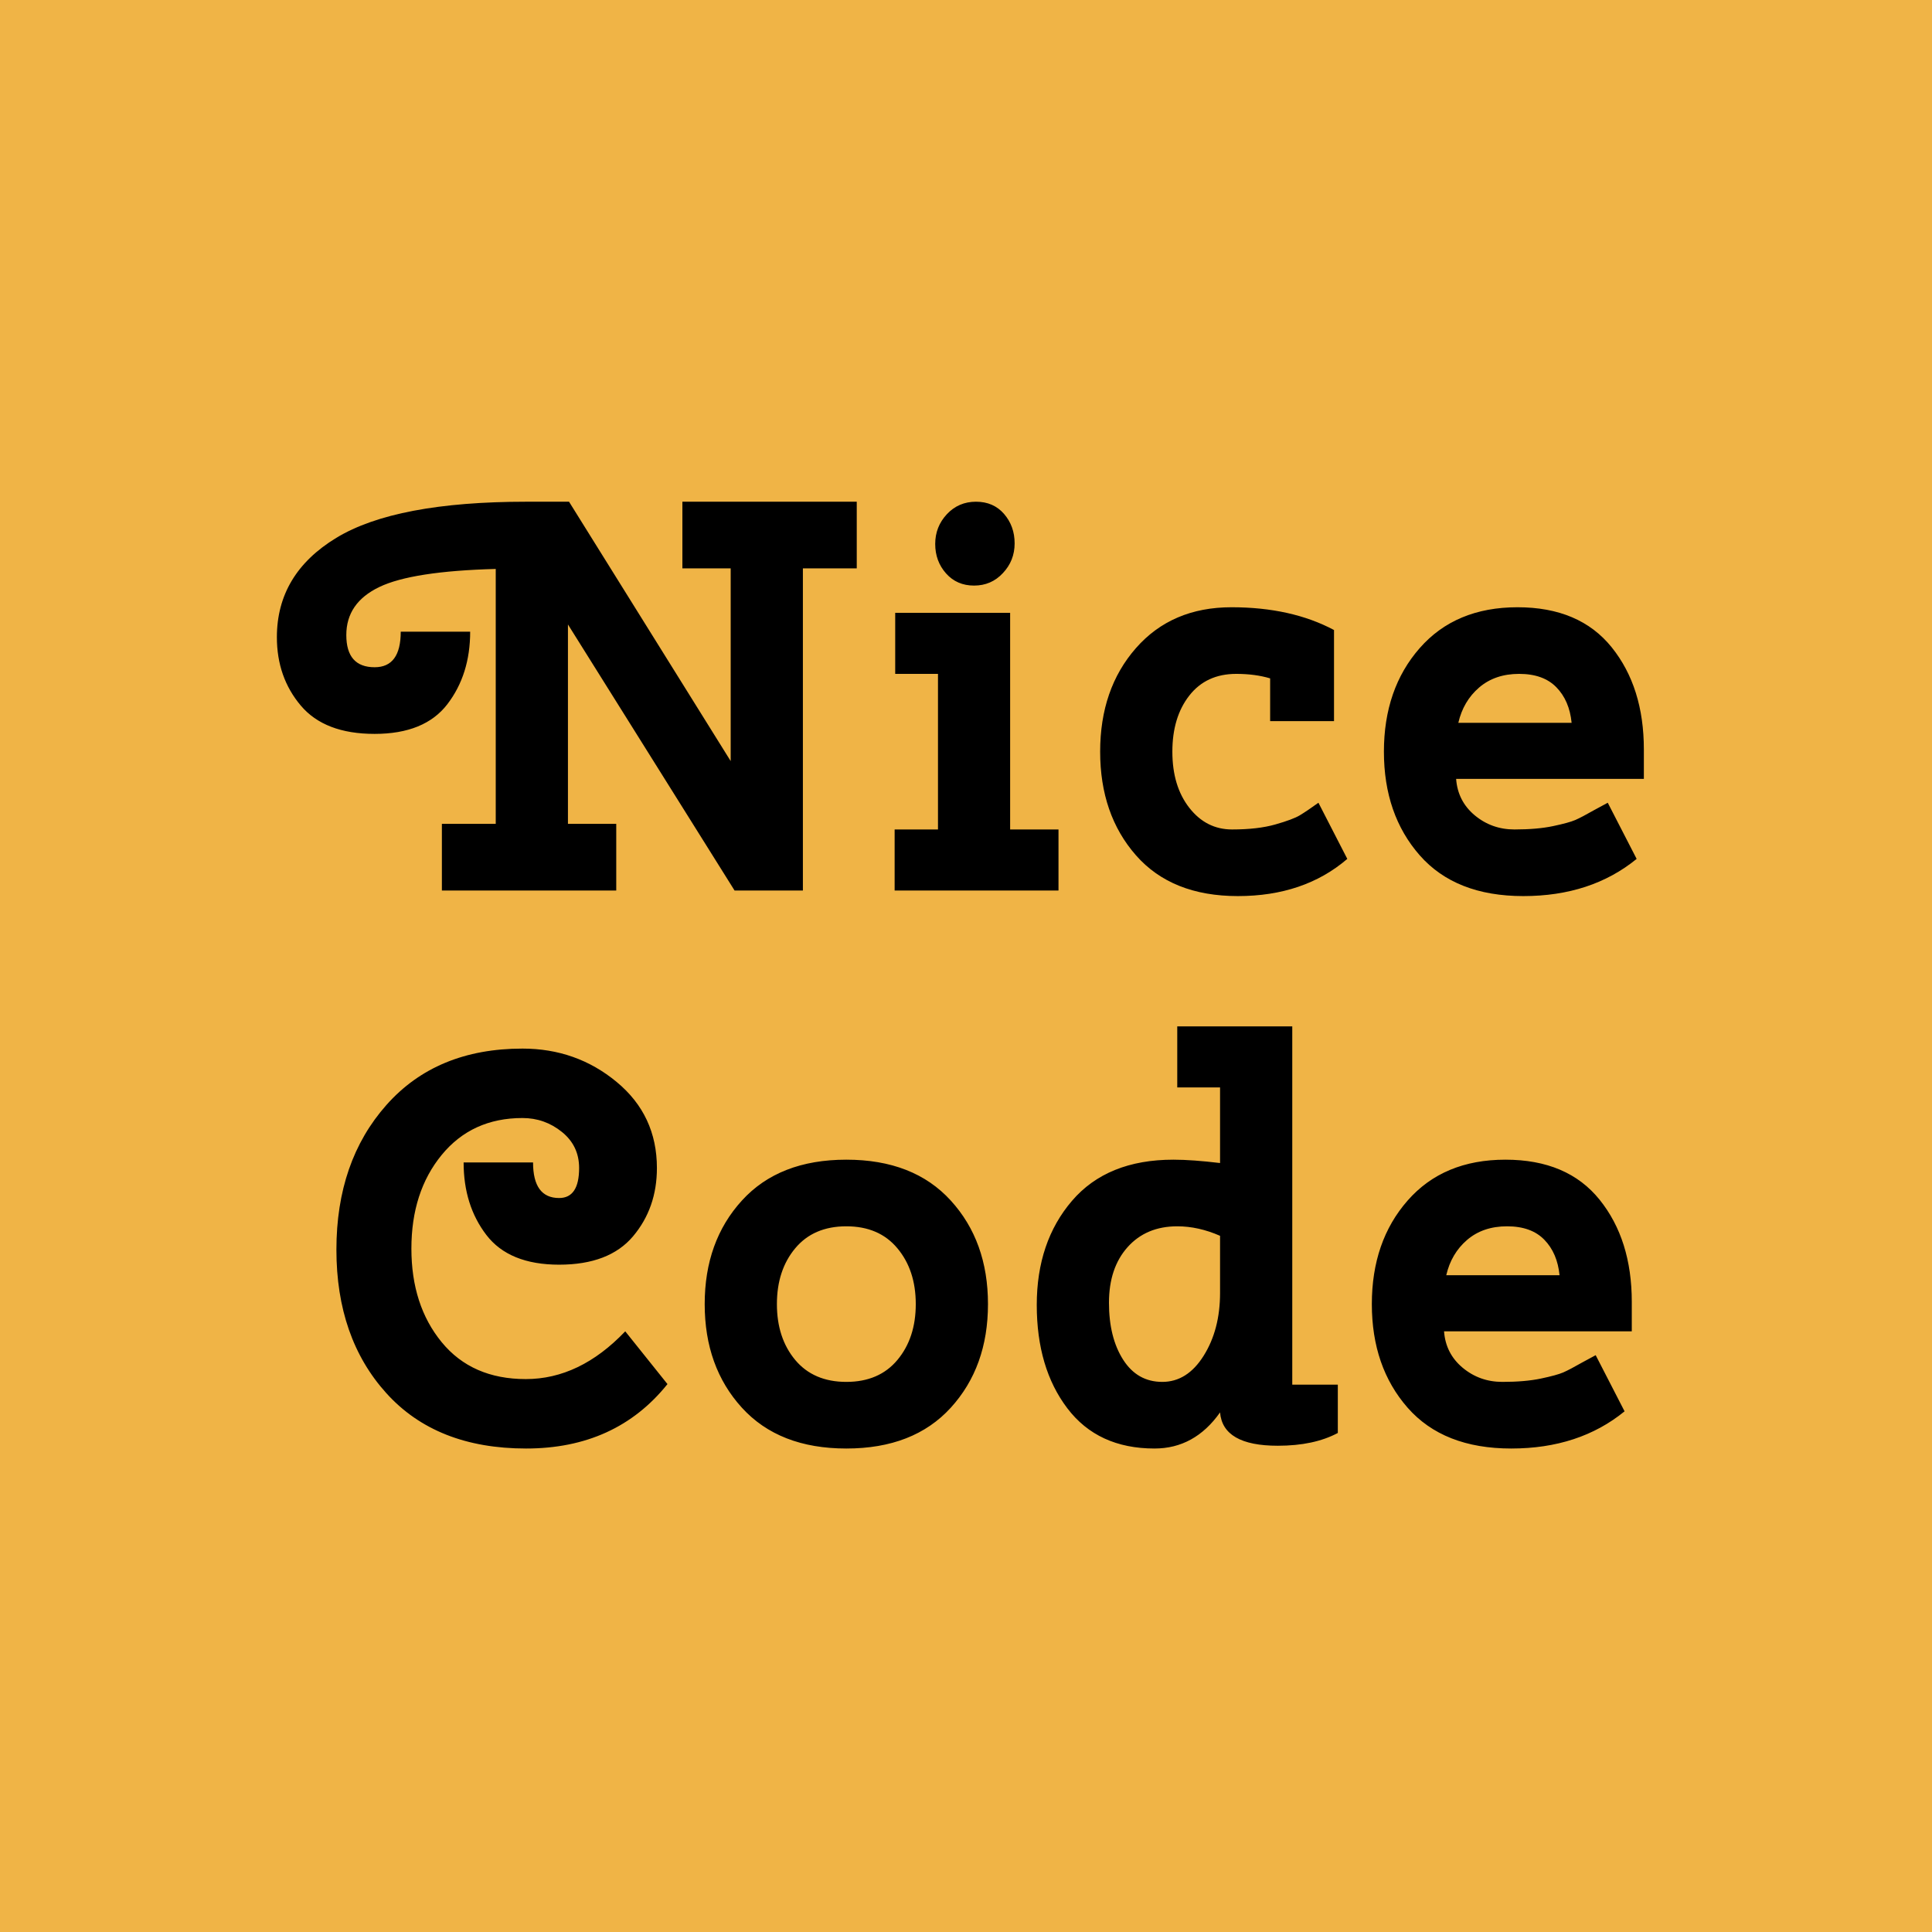 <?xml version="1.0" encoding="UTF-8" standalone="no"?>
<svg version="1.2"
     baseProfile="tiny-ps"
     xmlns="http://www.w3.org/2000/svg"
     width="1in" height="1in"
     viewBox="0 0 640 640">
  <title>NiceCode</title>
  <path id="bg" d="M0 0 L 640 0 L 640 640 L 0 640" fill="#f0b446" stroke-width="0"/>
  <path id="char" fill="black" stroke-width="0"
          d="M 155.75,209.25
           C 155.75,218.70 153.23,226.70 148.20,233.27
             143.17,239.83 135.13,243.11 124.09,243.11
             113.06,243.11 104.91,239.98 99.64,233.73
             94.36,227.48 91.72,219.93 91.72,211.09
             91.72,197.12 98.28,186.14 111.41,178.17
             124.53,170.20 145.51,166.20 174.34,166.20
             174.34,166.20 188.50,166.20 188.50,166.20
             188.50,166.20 242.05,252.12 242.05,252.12
             242.05,252.12 242.05,188.28 242.05,188.28
             242.05,188.28 226.05,188.28 226.05,188.28
             226.05,188.28 226.05,166.20 226.05,166.20
             226.05,166.20 283.81,166.20 283.81,166.20
             283.81,166.20 283.81,188.28 283.81,188.28
             283.81,188.28 265.97,188.28 265.97,188.28
             265.97,188.28 265.97,295.00 265.97,295.00
             265.97,295.00 243.34,295.00 243.34,295.00
             243.34,295.00 188.14,206.86 188.14,206.86
             188.14,206.86 188.14,272.92 188.14,272.92
             188.14,272.92 204.14,272.92 204.14,272.92
             204.14,272.92 204.14,295.00 204.14,295.00
             204.14,295.00 146.38,295.00 146.38,295.00
             146.38,295.00 146.38,272.92 146.38,272.92
             146.38,272.92 164.22,272.92 164.22,272.92
             164.22,272.92 164.22,188.47 164.22,188.47
             145.81,188.96 132.96,190.95 125.66,194.45
             118.36,197.95 114.72,203.25 114.72,210.36
             114.72,217.48 117.85,221.03 124.11,221.03
             129.87,221.03 132.75,217.11 132.75,209.25
             132.75,209.25 155.75,209.25 155.75,209.25 Z
           M 296.55,223.23
           C 296.55,223.23 296.55,203.00 296.55,203.00
             296.55,203.00 334.62,203.00 334.62,203.00
             334.62,203.00 334.62,274.77 334.62,274.77
             334.62,274.77 350.64,274.77 350.64,274.77
             350.64,274.77 350.64,295.00 350.64,295.00
             350.64,295.00 296.36,295.00 296.36,295.00
             296.36,295.00 296.36,274.77 296.36,274.77
             296.36,274.77 310.72,274.77 310.72,274.77
             310.72,274.77 310.72,223.23 310.72,223.23
             310.72,223.23 296.55,223.23 296.55,223.23 Z
           M 322.67,193.98
           C 318.87,193.98 315.77,192.64 313.38,189.94
             310.99,187.24 309.80,183.99 309.80,180.19
             309.80,176.39 311.08,173.11 313.66,170.34
             316.23,167.59 319.45,166.20 323.31,166.20
             327.18,166.20 330.27,167.55 332.61,170.25
             334.94,172.95 336.11,176.20 336.11,180.00
             336.11,183.80 334.82,187.09 332.23,189.84
             329.66,192.61 326.47,193.98 322.67,193.98 Z
           M 446.31,284.52
           C 436.75,292.73 424.66,296.84 410.06,296.84
             395.47,296.84 384.21,292.34 376.30,283.33
             368.39,274.31 364.44,262.87 364.44,249.00
             364.44,235.14 368.39,223.70 376.30,214.69
             384.21,205.67 394.77,201.16 407.95,201.16
             421.14,201.16 432.46,203.67 441.91,208.70
             441.91,208.70 441.91,238.88 441.91,238.88
             441.91,238.88 420.75,238.88 420.75,238.88
             420.75,238.88 420.75,224.72 420.75,224.72
             417.44,223.73 413.69,223.23 409.52,223.23
             402.89,223.23 397.71,225.63 393.97,230.42
             390.23,235.20 388.36,241.40 388.36,249.00
             388.36,256.61 390.23,262.80 393.97,267.59
             397.71,272.38 402.43,274.77 408.14,274.77
             413.85,274.77 418.63,274.21 422.48,273.11
             426.35,272.01 429.05,271.00 430.58,270.08
             432.12,269.15 434.18,267.77 436.75,265.92
             436.75,265.92 446.31,284.52 446.31,284.52 Z
           M 544.55,248.27
           C 544.55,248.27 544.55,258.02 544.55,258.02
             544.55,258.02 482.36,258.02 482.36,258.02
             482.72,262.92 484.77,266.95 488.52,270.08
             492.27,273.20 496.65,274.77 501.67,274.77
             506.70,274.77 510.97,274.40 514.47,273.66
             517.97,272.92 520.42,272.25 521.83,271.64
             523.23,271.03 525.35,269.92 528.17,268.31
             528.17,268.31 532.59,265.92 532.59,265.92
             532.59,265.92 542.16,284.52 542.16,284.52
             532.10,292.73 519.59,296.84 504.62,296.84
             489.66,296.84 478.21,292.34 470.30,283.33
             462.39,274.31 458.44,262.87 458.44,249.00
             458.44,235.14 462.39,223.70 470.30,214.69
             478.21,205.67 489.01,201.16 502.69,201.16
             516.36,201.16 526.76,205.57 533.88,214.41
             540.99,223.24 544.55,234.53 544.55,248.27 Z
           M 520.62,239.44
           C 520.13,234.53 518.45,230.61 515.56,227.66
             512.69,224.71 508.58,223.23 503.23,223.23
             497.90,223.23 493.48,224.74 489.98,227.75
             486.49,230.75 484.20,234.65 483.09,239.44
             483.09,239.44 520.62,239.44 520.62,239.44 Z
           M 217.61,386.92
           C 217.61,395.76 214.97,403.30 209.69,409.56
             204.41,415.81 196.26,418.94 185.22,418.94
             174.18,418.94 166.14,415.66 161.11,409.09
             156.09,402.53 153.58,394.53 153.58,385.08
             153.58,385.08 176.58,385.08 176.58,385.08
             176.58,392.93 179.46,396.86 185.22,396.86
             189.63,396.86 191.84,393.55 191.84,386.92
             191.84,382.02 189.94,378.03 186.14,374.97
             182.34,371.90 177.98,370.36 173.08,370.36
             161.92,370.36 153.00,374.44 146.31,382.59
             139.62,390.75 136.28,401.09 136.28,413.61
             136.28,426.12 139.62,436.45 146.31,444.61
             153.00,452.77 162.29,456.84 174.19,456.84
             186.08,456.84 197.06,451.57 207.12,441.02
             207.12,441.02 221.11,458.50 221.11,458.50
             209.69,472.73 194.08,479.84 174.27,479.84
             154.46,479.84 139.04,473.74 128.00,461.53
             116.96,449.32 111.44,433.47 111.44,413.97
             111.44,394.47 116.96,378.50 128.00,366.05
             139.04,353.59 154.07,347.36 173.08,347.36
             184.97,347.36 195.37,351.04 204.27,358.41
             213.16,365.76 217.61,375.27 217.61,386.92 Z
           M 245.77,466.33
           C 237.55,457.31 233.44,445.87 233.44,432.00
             233.44,418.14 237.55,406.70 245.77,397.69
             253.98,388.67 265.52,384.16 280.36,384.16
             295.20,384.16 306.73,388.67 314.95,397.69
             323.17,406.70 327.28,418.14 327.28,432.00
             327.28,445.87 323.17,457.31 314.95,466.33
             306.73,475.34 295.20,479.84 280.36,479.84
             265.52,479.84 253.98,475.34 245.77,466.33 Z
           M 263.42,413.52
           C 259.38,418.36 257.36,424.52 257.36,432.00
             257.36,439.48 259.38,445.65 263.42,450.50
             267.47,455.34 273.12,457.77 280.36,457.77
             287.60,457.77 293.24,455.34 297.28,450.50
             301.33,445.65 303.36,439.48 303.36,432.00
             303.36,424.52 301.33,418.36 297.28,413.52
             293.24,408.66 287.60,406.23 280.36,406.23
             273.12,406.23 267.47,408.66 263.42,413.52 Z
           M 428.08,340.00
           C 428.08,340.00 428.08,458.69 428.08,458.69
             428.08,458.69 443.17,458.69 443.17,458.69
             443.17,458.69 443.17,474.69 443.17,474.69
             437.89,477.51 431.27,478.92 423.30,478.92
             411.15,478.92 404.77,475.24 404.16,467.88
             398.52,475.86 391.29,479.84 382.45,479.84
             369.94,479.84 360.31,475.40 353.56,466.50
             346.81,457.61 343.44,446.20 343.44,432.28
             343.44,418.36 347.33,406.86 355.12,397.78
             362.91,388.70 374.11,384.16 388.70,384.16
             392.87,384.16 398.02,384.53 404.16,385.27
             404.16,385.27 404.16,360.23 404.16,360.23
             404.16,360.23 389.98,360.23 389.98,360.23
             389.98,360.23 389.98,340.00 389.98,340.00
             389.98,340.00 428.08,340.00 428.08,340.00 Z
           M 367.36,431.55
           C 367.36,439.21 368.92,445.50 372.05,450.41
             375.18,455.31 379.50,457.77 385.02,457.77
             390.54,457.77 395.10,454.89 398.72,449.12
             402.34,443.36 404.16,436.42 404.16,428.31
             404.16,428.31 404.16,409.38 404.16,409.38
             399.38,407.28 394.65,406.23 389.98,406.23
             383.12,406.23 377.63,408.54 373.52,413.14
             369.41,417.75 367.36,423.88 367.36,431.55 Z
           M 540.55,431.27
           C 540.55,431.27 540.55,441.02 540.55,441.02
             540.55,441.02 478.36,441.02 478.36,441.02
             478.72,445.92 480.77,449.95 484.52,453.08
             488.27,456.20 492.65,457.77 497.67,457.77
             502.70,457.77 506.97,457.40 510.47,456.66
             513.97,455.92 516.42,455.25 517.83,454.64
             519.23,454.03 521.35,452.92 524.17,451.31
             524.17,451.31 528.59,448.92 528.59,448.92
             528.59,448.92 538.16,467.52 538.16,467.52
             528.10,475.73 515.59,479.84 500.62,479.84
             485.66,479.84 474.21,475.34 466.30,466.33
             458.39,457.31 454.44,445.87 454.44,432.00
             454.44,418.14 458.39,406.70 466.30,397.69
             474.21,388.67 485.01,384.16 498.69,384.16
             512.36,384.16 522.76,388.57 529.88,397.41
             536.99,406.24 540.55,417.53 540.55,431.27 Z
           M 516.62,422.44
           C 516.13,417.53 514.45,413.61 511.56,410.66
             508.69,407.71 504.58,406.23 499.23,406.23
             493.90,406.23 489.48,407.74 485.98,410.75
             482.49,413.75 480.20,417.65 479.09,422.44
             479.09,422.44 516.62,422.44 516.62,422.44 Z" />
</svg>
